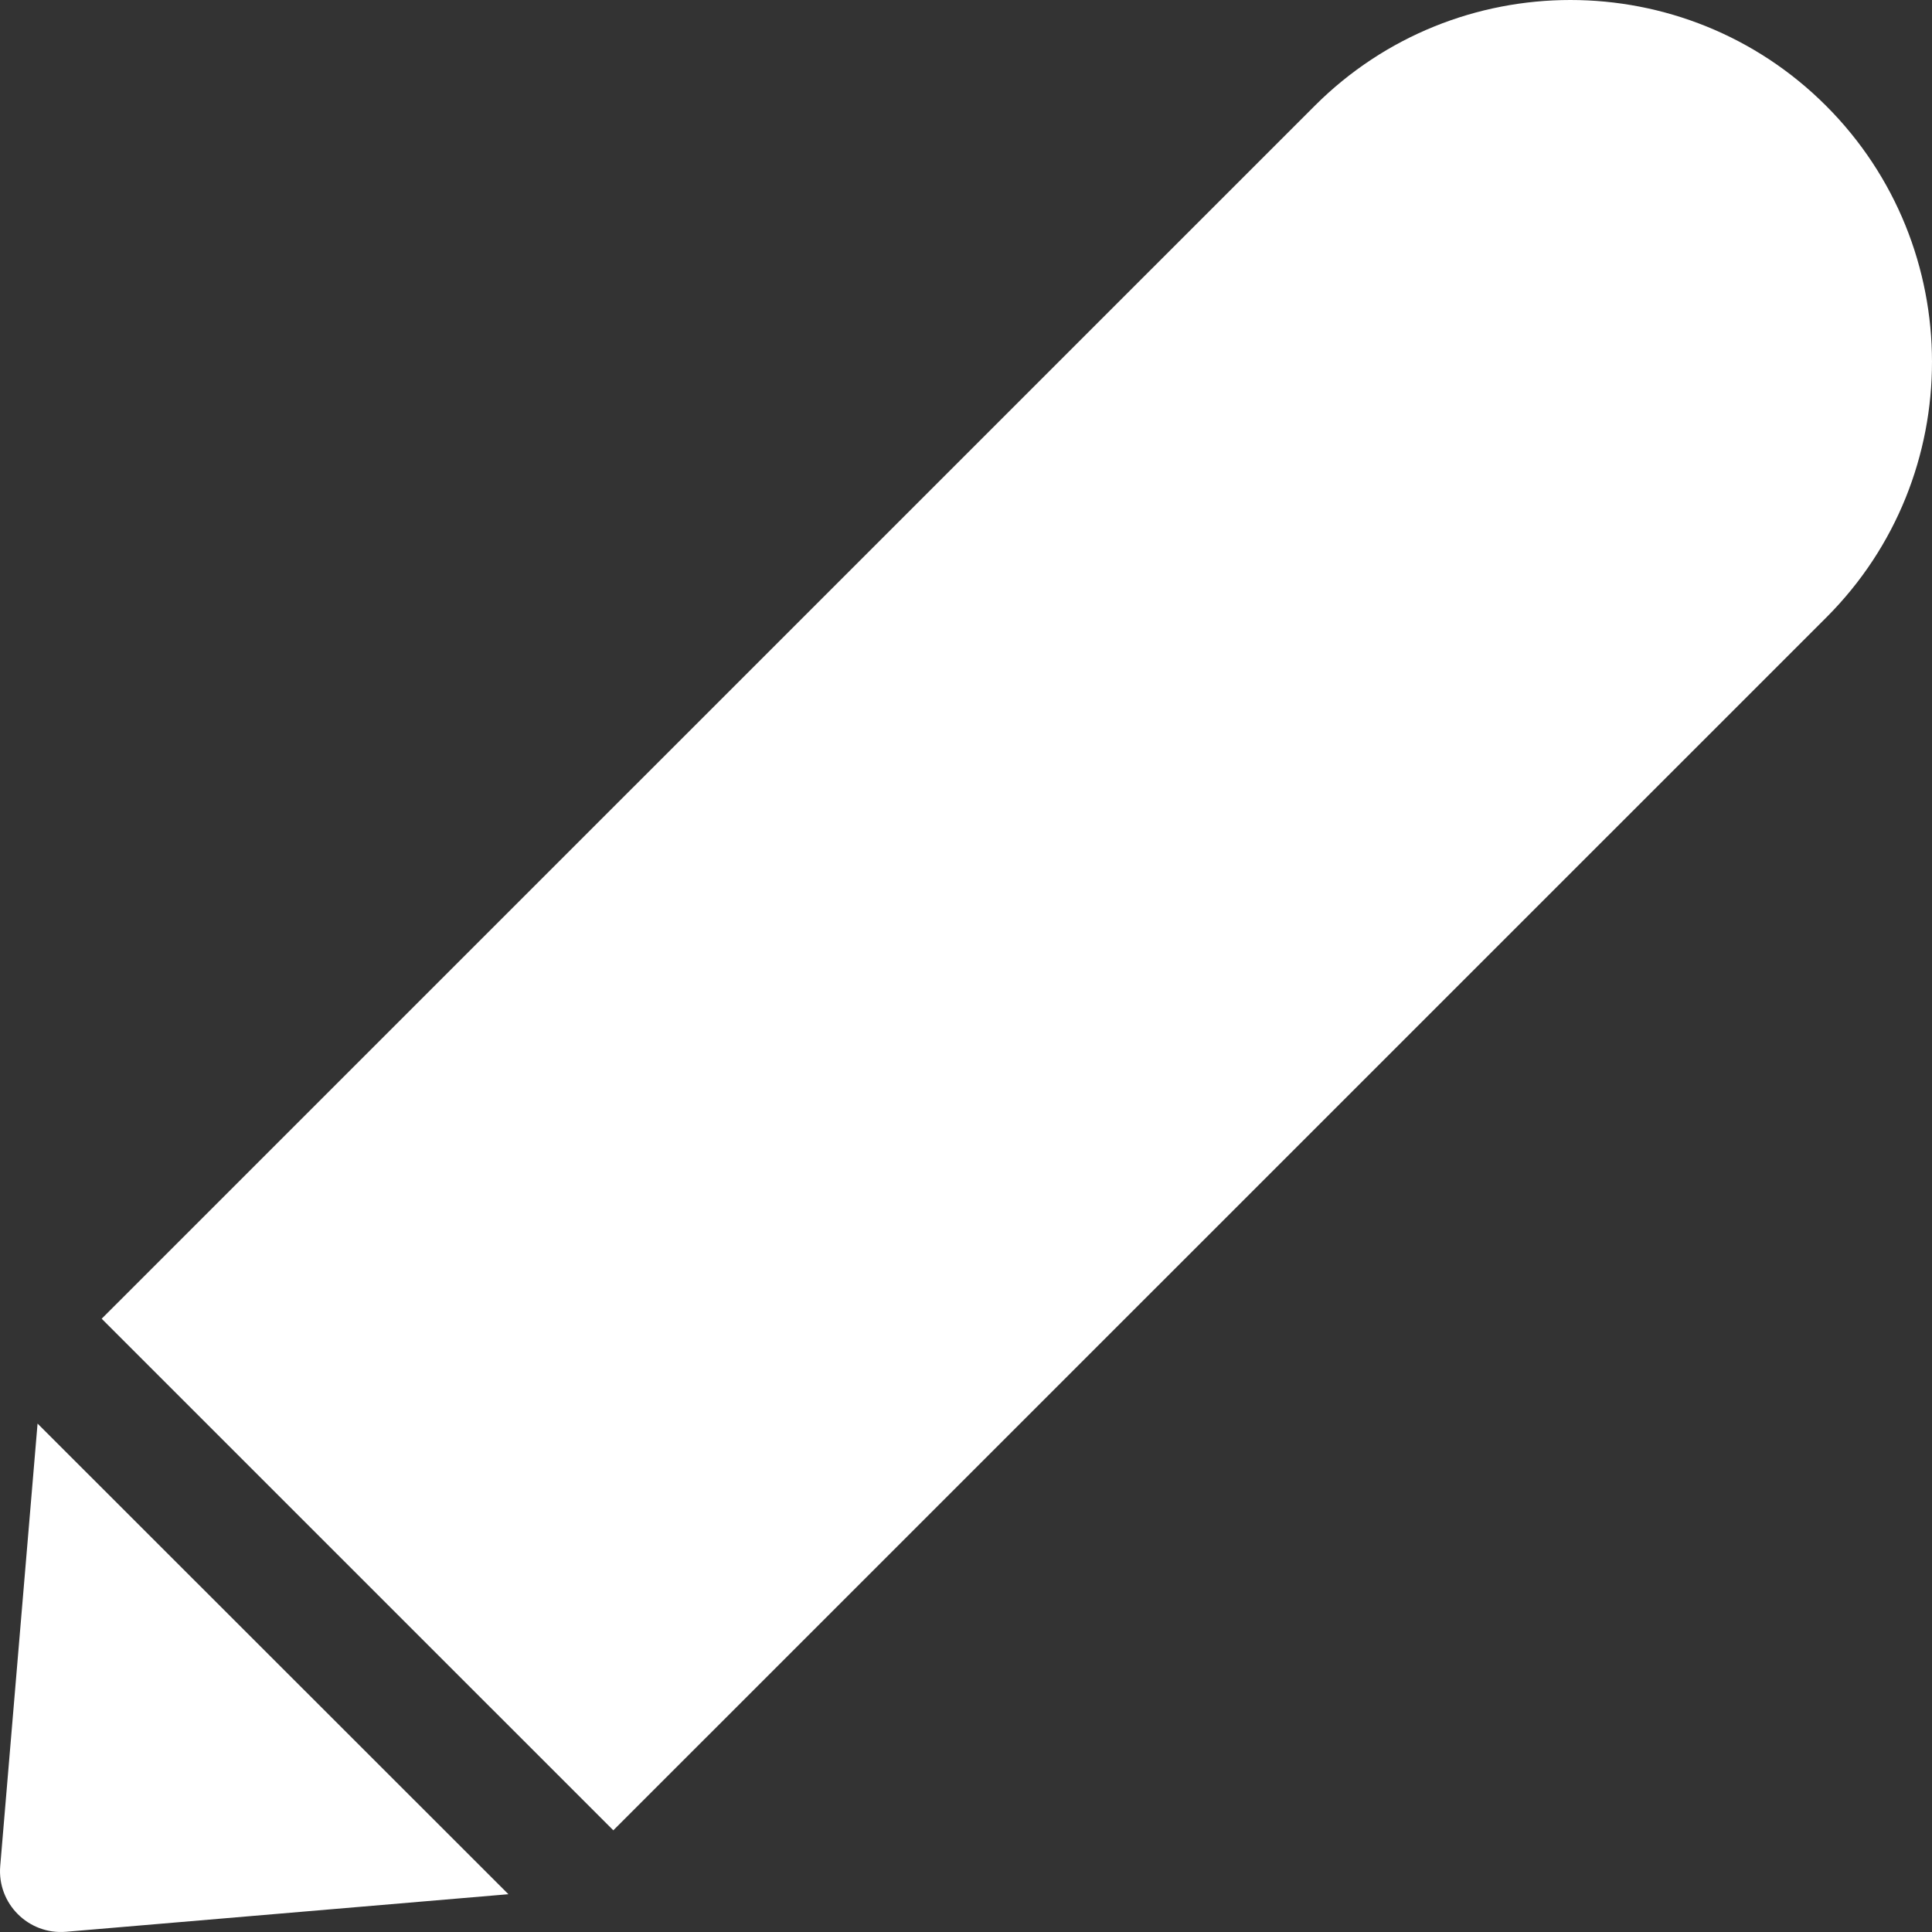 <?xml version="1.0" encoding="UTF-8"?>
<svg width="95px" height="95px" viewBox="0 0 95 95" version="1.1" xmlns="http://www.w3.org/2000/svg" xmlns:xlink="http://www.w3.org/1999/xlink">
    <rect x="0" y="0" width="95" height="95" fill="#333333" stroke="none"/>
    <title>Shape</title>
    <g id="Page-1" stroke="none" stroke-width="1" fill="none" fill-rule="evenodd">
        <g id="PointsMatrix_Rules" transform="translate(-7704, -1151)" fill="#FFFFFF" fill-rule="nonzero">
            <g id="noun_edit_3555214" transform="translate(7552, 938)">
                <g id="noun_edit_3094244" transform="translate(152, 213)">
                    <path d="M77.22,0 C72.668,0 68.116,1.735 64.649,5.201 C44.766,25.082 24.883,44.964 5,64.844 L30.158,90 C50.041,70.119 69.925,50.238 89.808,30.357 C96.742,23.424 96.725,12.135 89.79,5.201 C86.323,1.735 81.772,0 77.22,0 Z M1.847,70 L0.011,91.756 C-0.144,93.602 1.399,95.144 3.245,94.989 L25,93.142 L1.847,70 Z" id="Shape"></path>
                </g>
            </g>
        </g>
    </g>
</svg>
